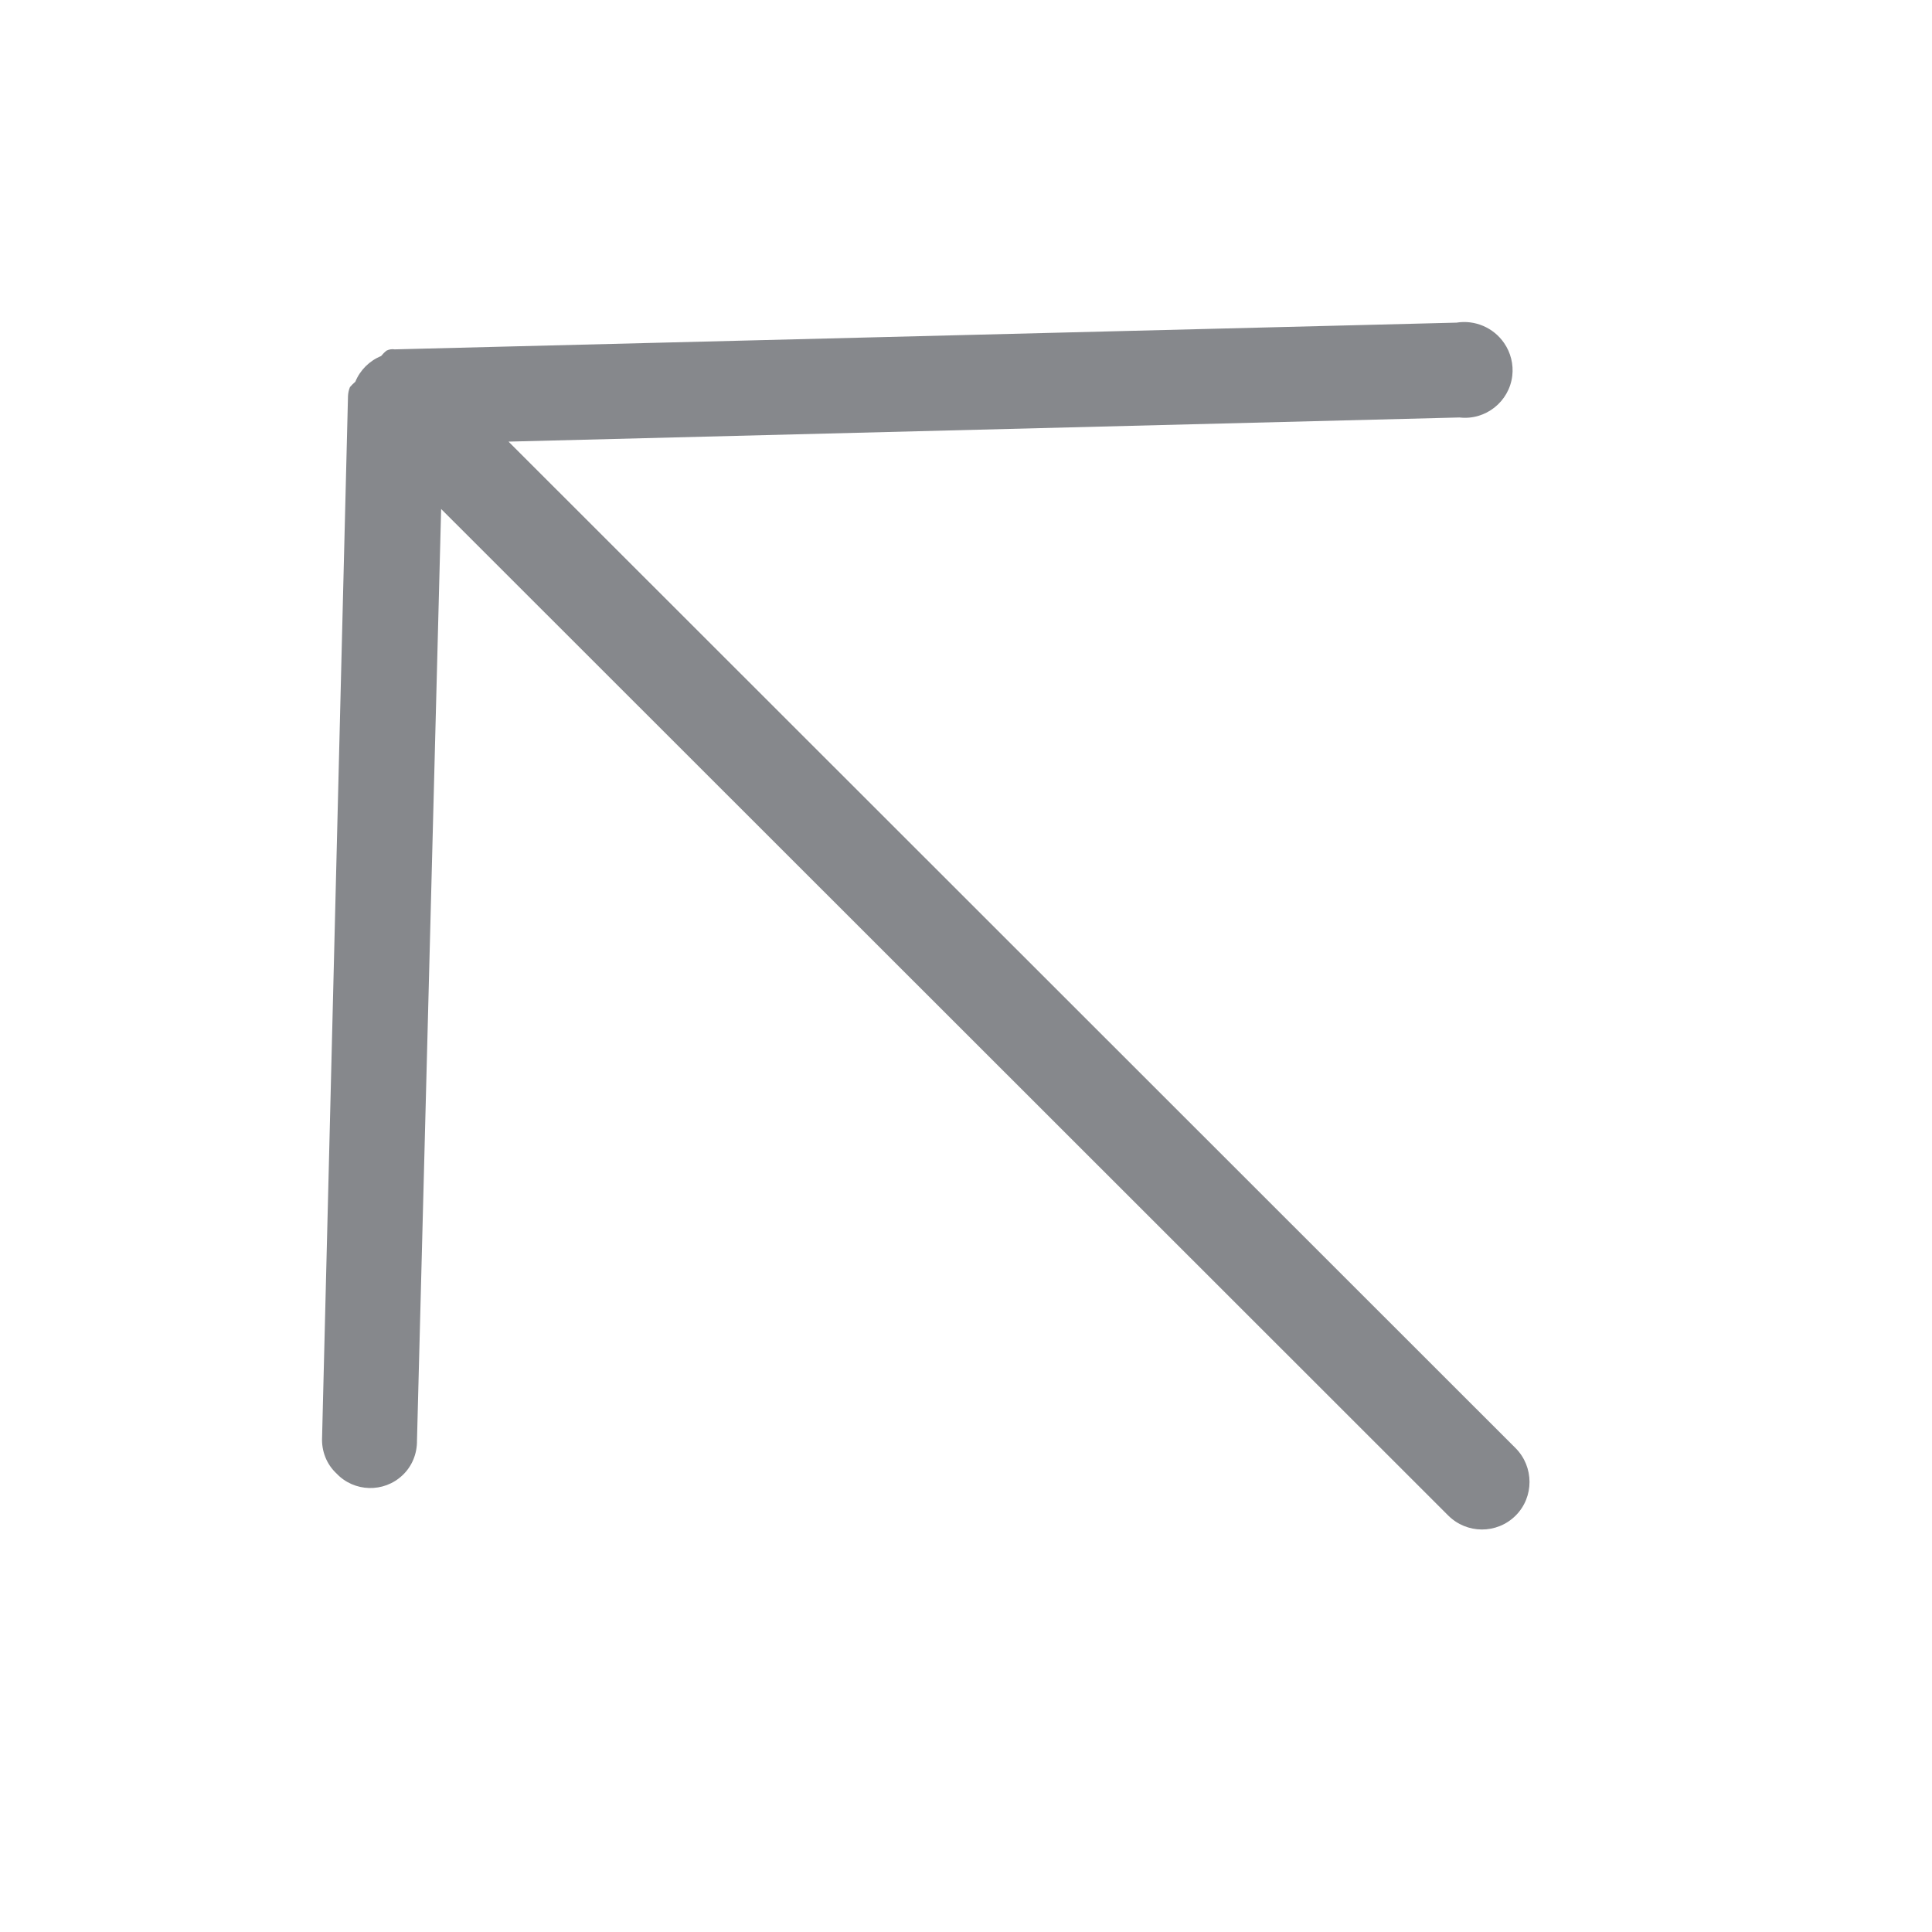 <svg width="24" height="24" viewBox="0 0 24 24" fill="none" xmlns="http://www.w3.org/2000/svg">
<path fill-rule="evenodd" clip-rule="evenodd" d="M18.826 17.988L6.317 5.486L18.13 5.186C18.453 5.224 18.748 4.991 18.786 4.668C18.803 4.526 18.766 4.379 18.685 4.262C18.553 4.069 18.321 3.971 18.093 4.008L4.902 4.34C4.868 4.334 4.833 4.34 4.801 4.356C4.776 4.376 4.754 4.399 4.734 4.423C4.589 4.482 4.473 4.598 4.414 4.742C4.39 4.762 4.368 4.785 4.347 4.809C4.333 4.844 4.325 4.88 4.323 4.919L4.001 17.857C3.993 18.024 4.056 18.189 4.18 18.304C4.399 18.536 4.767 18.546 4.999 18.327C5.119 18.215 5.182 18.058 5.18 17.894L5.48 6.323L17.989 18.825C18.22 19.057 18.596 19.059 18.828 18.827C19.058 18.598 19.058 18.22 18.826 17.988C18.824 17.99 18.824 17.99 18.826 17.988Z" fill="#86888C"/>
</svg>
